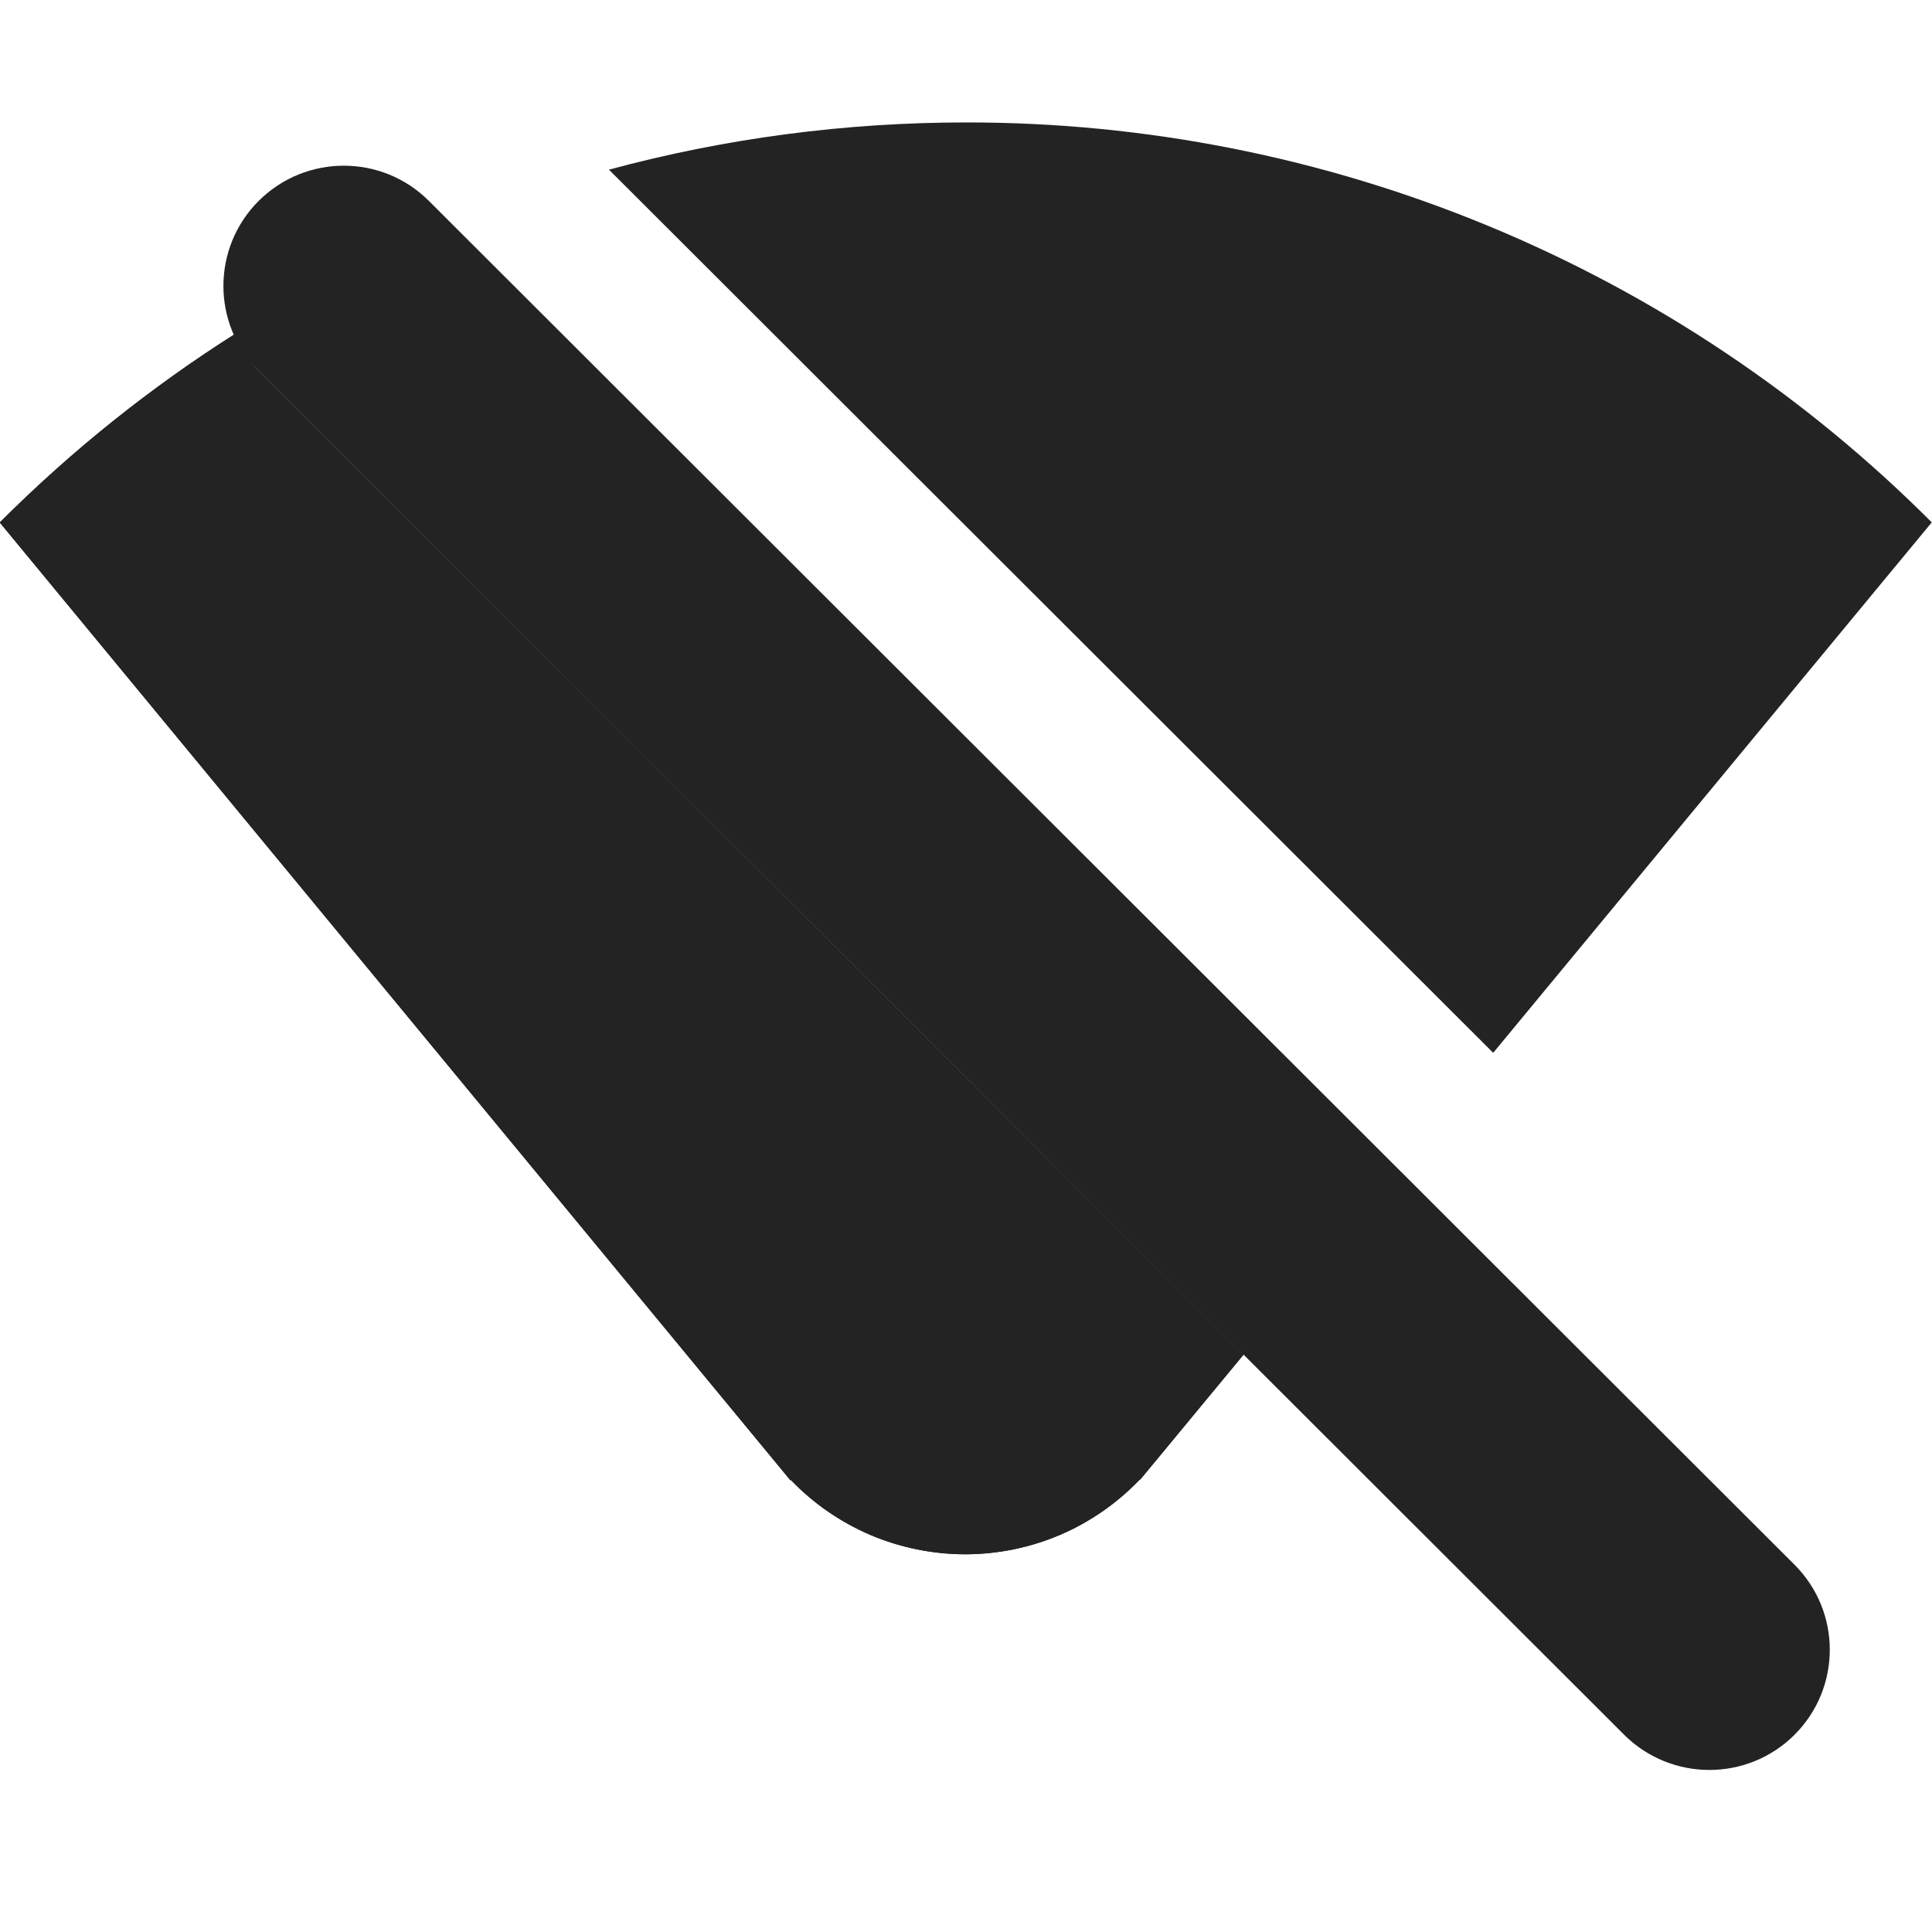 <svg width="16" height="16" viewBox="0 0 16 16" fill="none" xmlns="http://www.w3.org/2000/svg">
<g clip-path="url(#clip0_412_3808)">
<path d="M-0.002 4.327C0.598 3.727 1.249 3.209 1.936 2.772C1.984 2.881 2.053 2.983 2.142 3.072L10.299 11.218L9.444 12.252H9.44C9.254 12.447 9.03 12.603 8.782 12.71C8.534 12.816 8.267 12.871 7.997 12.872C7.727 12.872 7.46 12.818 7.211 12.713C6.963 12.607 6.738 12.453 6.551 12.258H6.545L-0.002 4.327Z" fill="#232323"/>
<path d="M14.861 12.958L3.552 1.664C3.163 1.275 2.532 1.275 2.142 1.664C1.753 2.053 1.753 2.683 2.142 3.072L13.451 14.367C13.841 14.755 14.472 14.755 14.861 14.367C15.251 13.978 15.251 13.347 14.861 12.958Z" fill="#232323"/>
<path d="M12.366 8.719L15.998 4.326C14.948 3.274 13.701 2.44 12.328 1.872C10.956 1.304 9.484 1.012 7.998 1.014C7.004 1.014 6.009 1.144 5.043 1.405L12.366 8.719Z" fill="#232323"/>
<path d="M1.967 2.753C1.998 2.876 2.055 2.985 2.142 3.072L10.299 11.218L9.444 12.252H9.44C9.254 12.447 9.03 12.603 8.782 12.71C8.534 12.816 8.267 12.871 7.997 12.872C7.727 12.872 7.46 12.818 7.211 12.713C6.963 12.607 6.738 12.453 6.551 12.258H6.545L-0.002 4.327C0.607 3.718 1.268 3.194 1.967 2.753Z" fill="#232323"/>
</g>
<defs>
<clipPath id="clip0_412_3808">
<rect width="16" height="16.003" fill="white" transform="translate(0 0.004)"/>
</clipPath>
</defs>
</svg>
